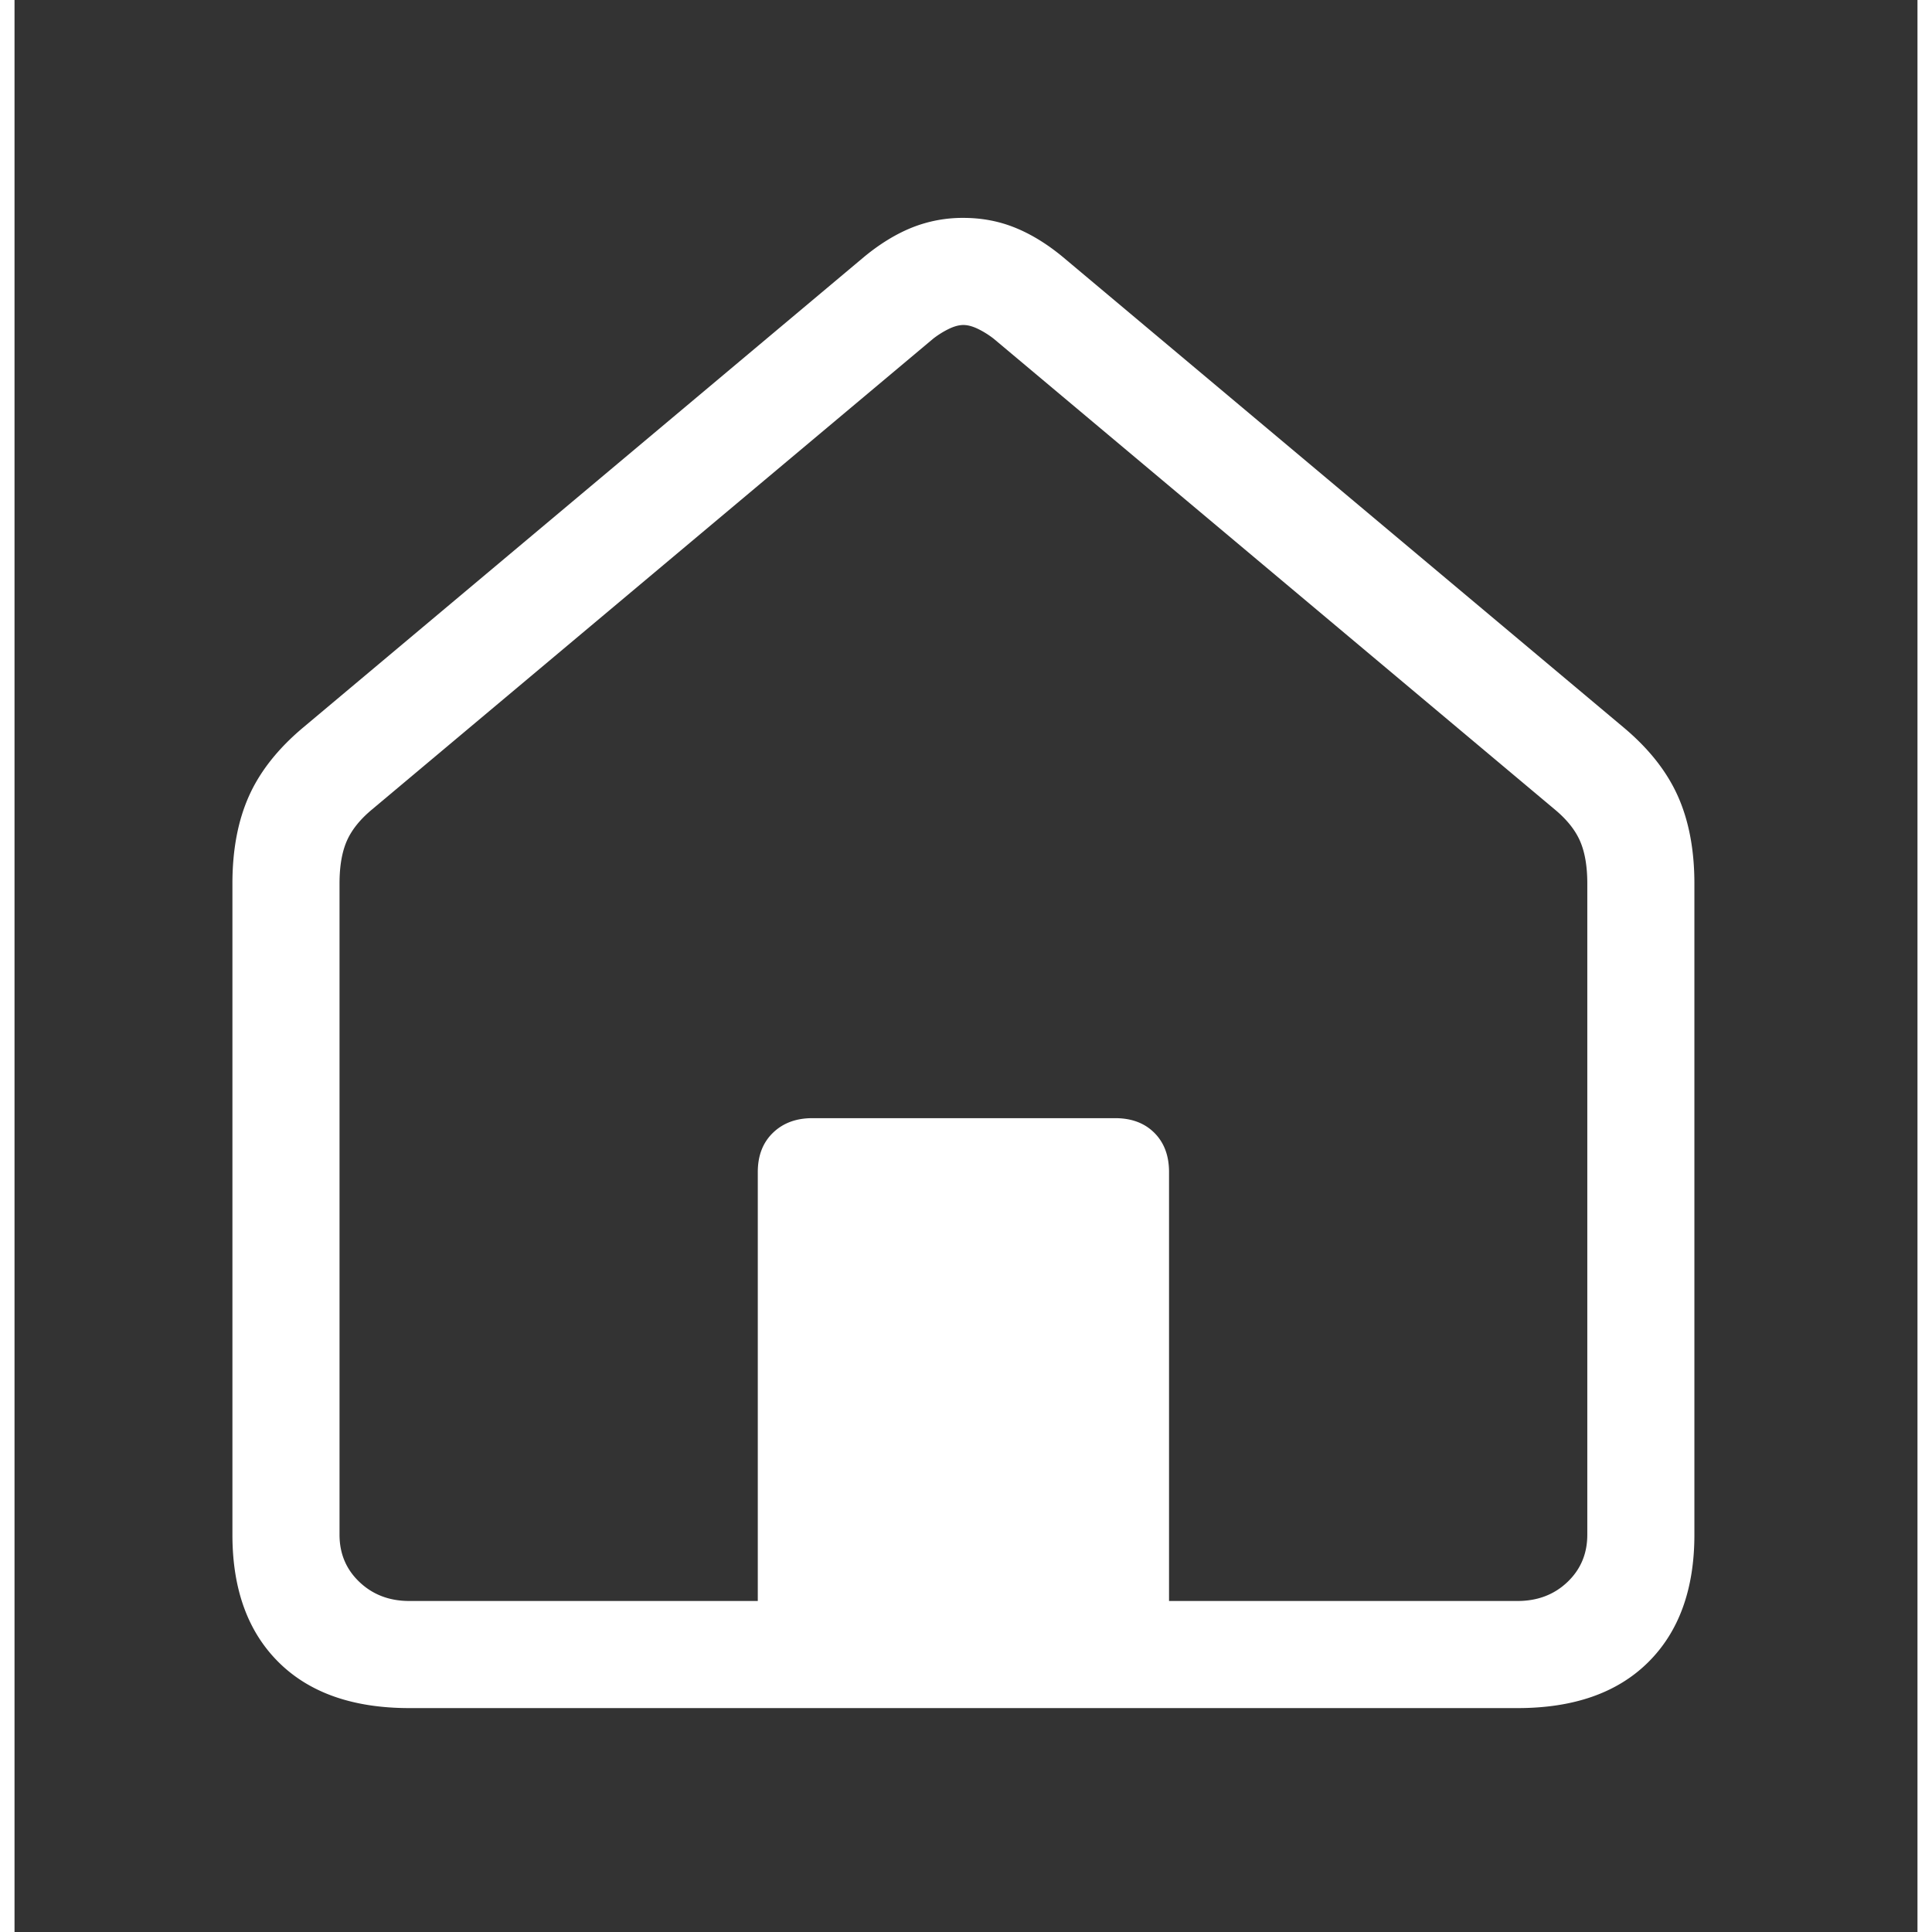 <svg
    xmlns="http://www.w3.org/2000/svg"
    viewBox="-15 -15 131 133"
    width="24"
    height="24"
    aria-hidden="true"
>
    <rect x="-15" y="-15" width="131" height="133" fill="#333333" stroke="none"/>
    <path 
    fill = "white"
    d="M12.178 102.586c-3.877 0-6.876-1.052-8.997-3.157C1.061 97.325 0 94.4 0 90.652V45.824c0-2.319.38-4.328 1.14-6.027.761-1.699 2.008-3.273 3.74-4.723L43.493 2.677c1.082-.892 2.176-1.562 3.281-2.008A9.387 9.387 0 0 1 50.322 0c1.259 0 2.441.223 3.547.67 1.105.445 2.2 1.115 3.281 2.007l38.614 32.396c1.732 1.45 2.978 3.025 3.738 4.724.76 1.7 1.141 3.708 1.141 6.027v44.828c0 3.747-1.06 6.673-3.18 8.777-2.122 2.105-5.12 3.157-8.997 3.157H12.178Zm76.288-7.373c1.377 0 2.522-.434 3.435-1.303.913-.868 1.37-1.954 1.37-3.258V45.824c0-1.191-.168-2.168-.502-2.931-.334-.763-.917-1.49-1.749-2.179L52.407 8.318a6.119 6.119 0 0 0-1.094-.682c-.367-.175-.697-.263-.991-.263-.295 0-.625.088-.992.263a6.122 6.122 0 0 0-1.093.682L9.623 40.714c-.832.69-1.415 1.416-1.749 2.179-.334.763-.501 1.74-.501 2.931v44.828c0 1.304.459 2.39 1.376 3.258.917.869 2.06 1.303 3.429 1.303h76.288ZM36.167 65.68c0-1.124.347-2.022 1.04-2.695.694-.673 1.598-1.01 2.713-1.01h20.852c1.124 0 2.022.337 2.695 1.01s1.01 1.571 1.01 2.695v31.29h-28.31V65.68Z"></path>
</svg>
